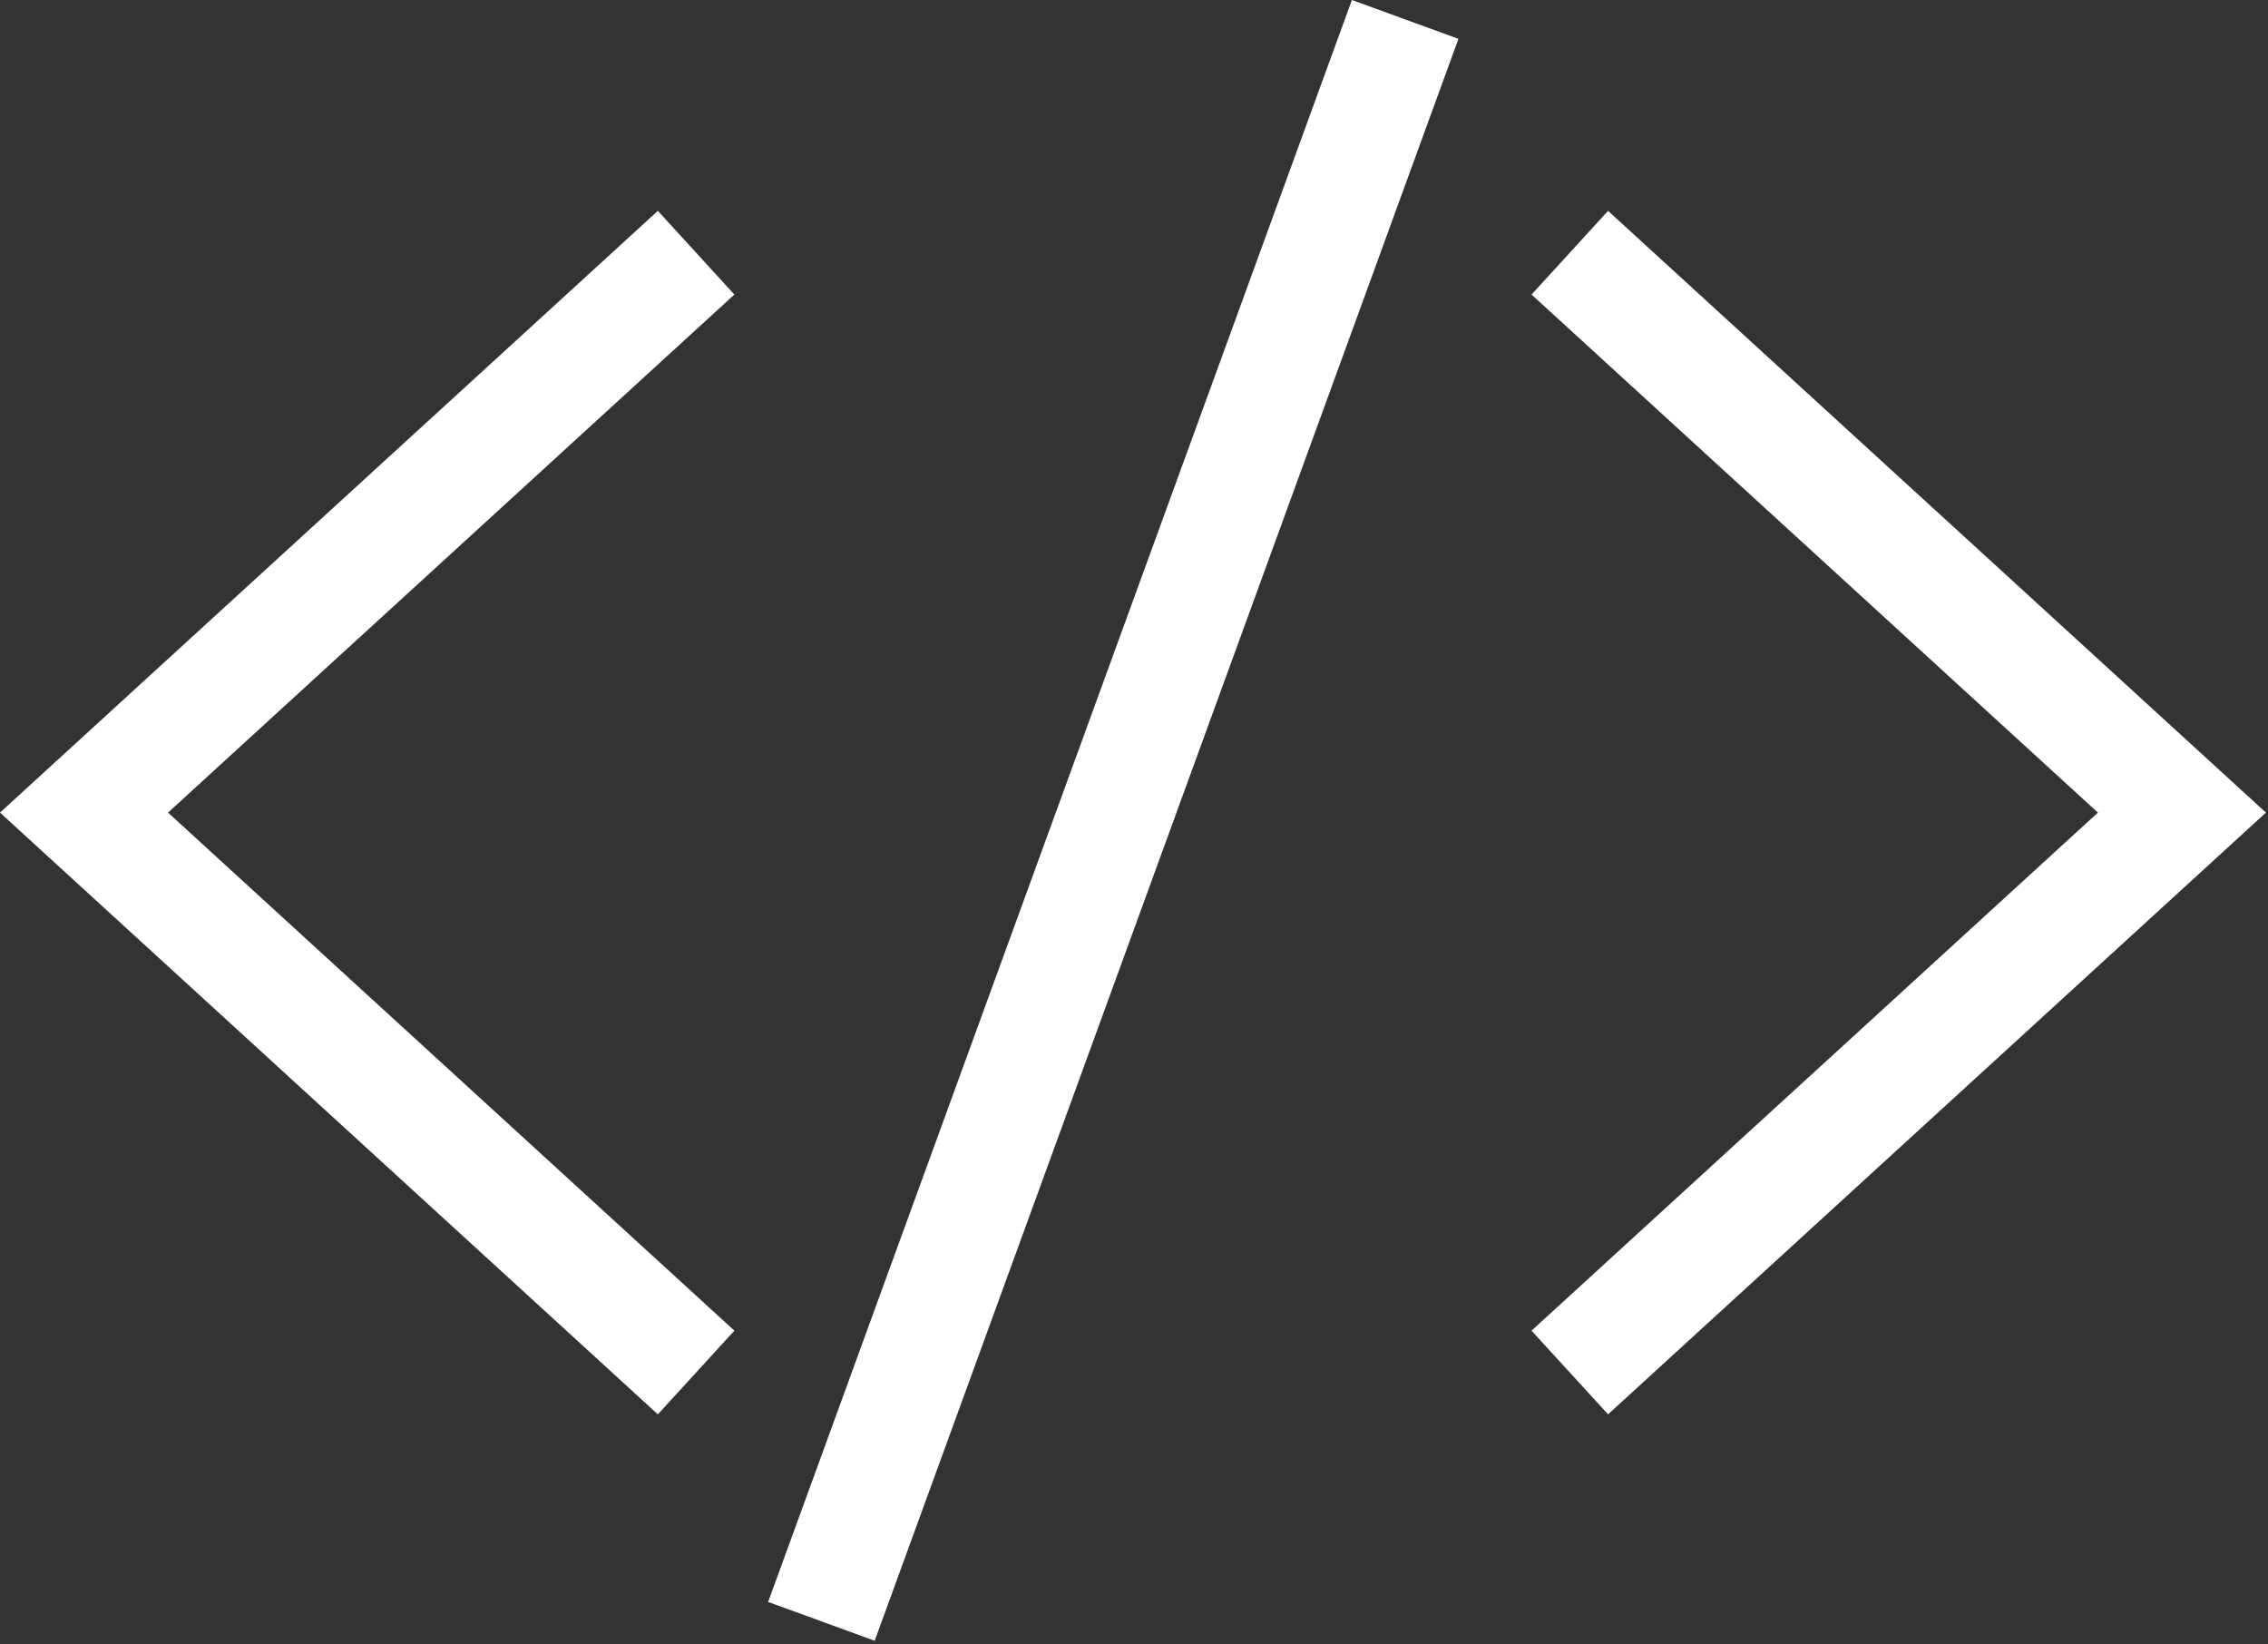 <svg width="320" height="232" viewBox="0 0 320 232" fill="none" xmlns="http://www.w3.org/2000/svg">
<rect x="0" y="0" width="320" height="232" fill="#333333" stroke="none"/>
<path d="M98.218 35.652L11.854 114.642L98.218 193.633M115.895 228.739L198.261 2.739M221.489 35.652L307.854 114.642L221.489 193.633" stroke="white" stroke-width="16"/>
</svg>
